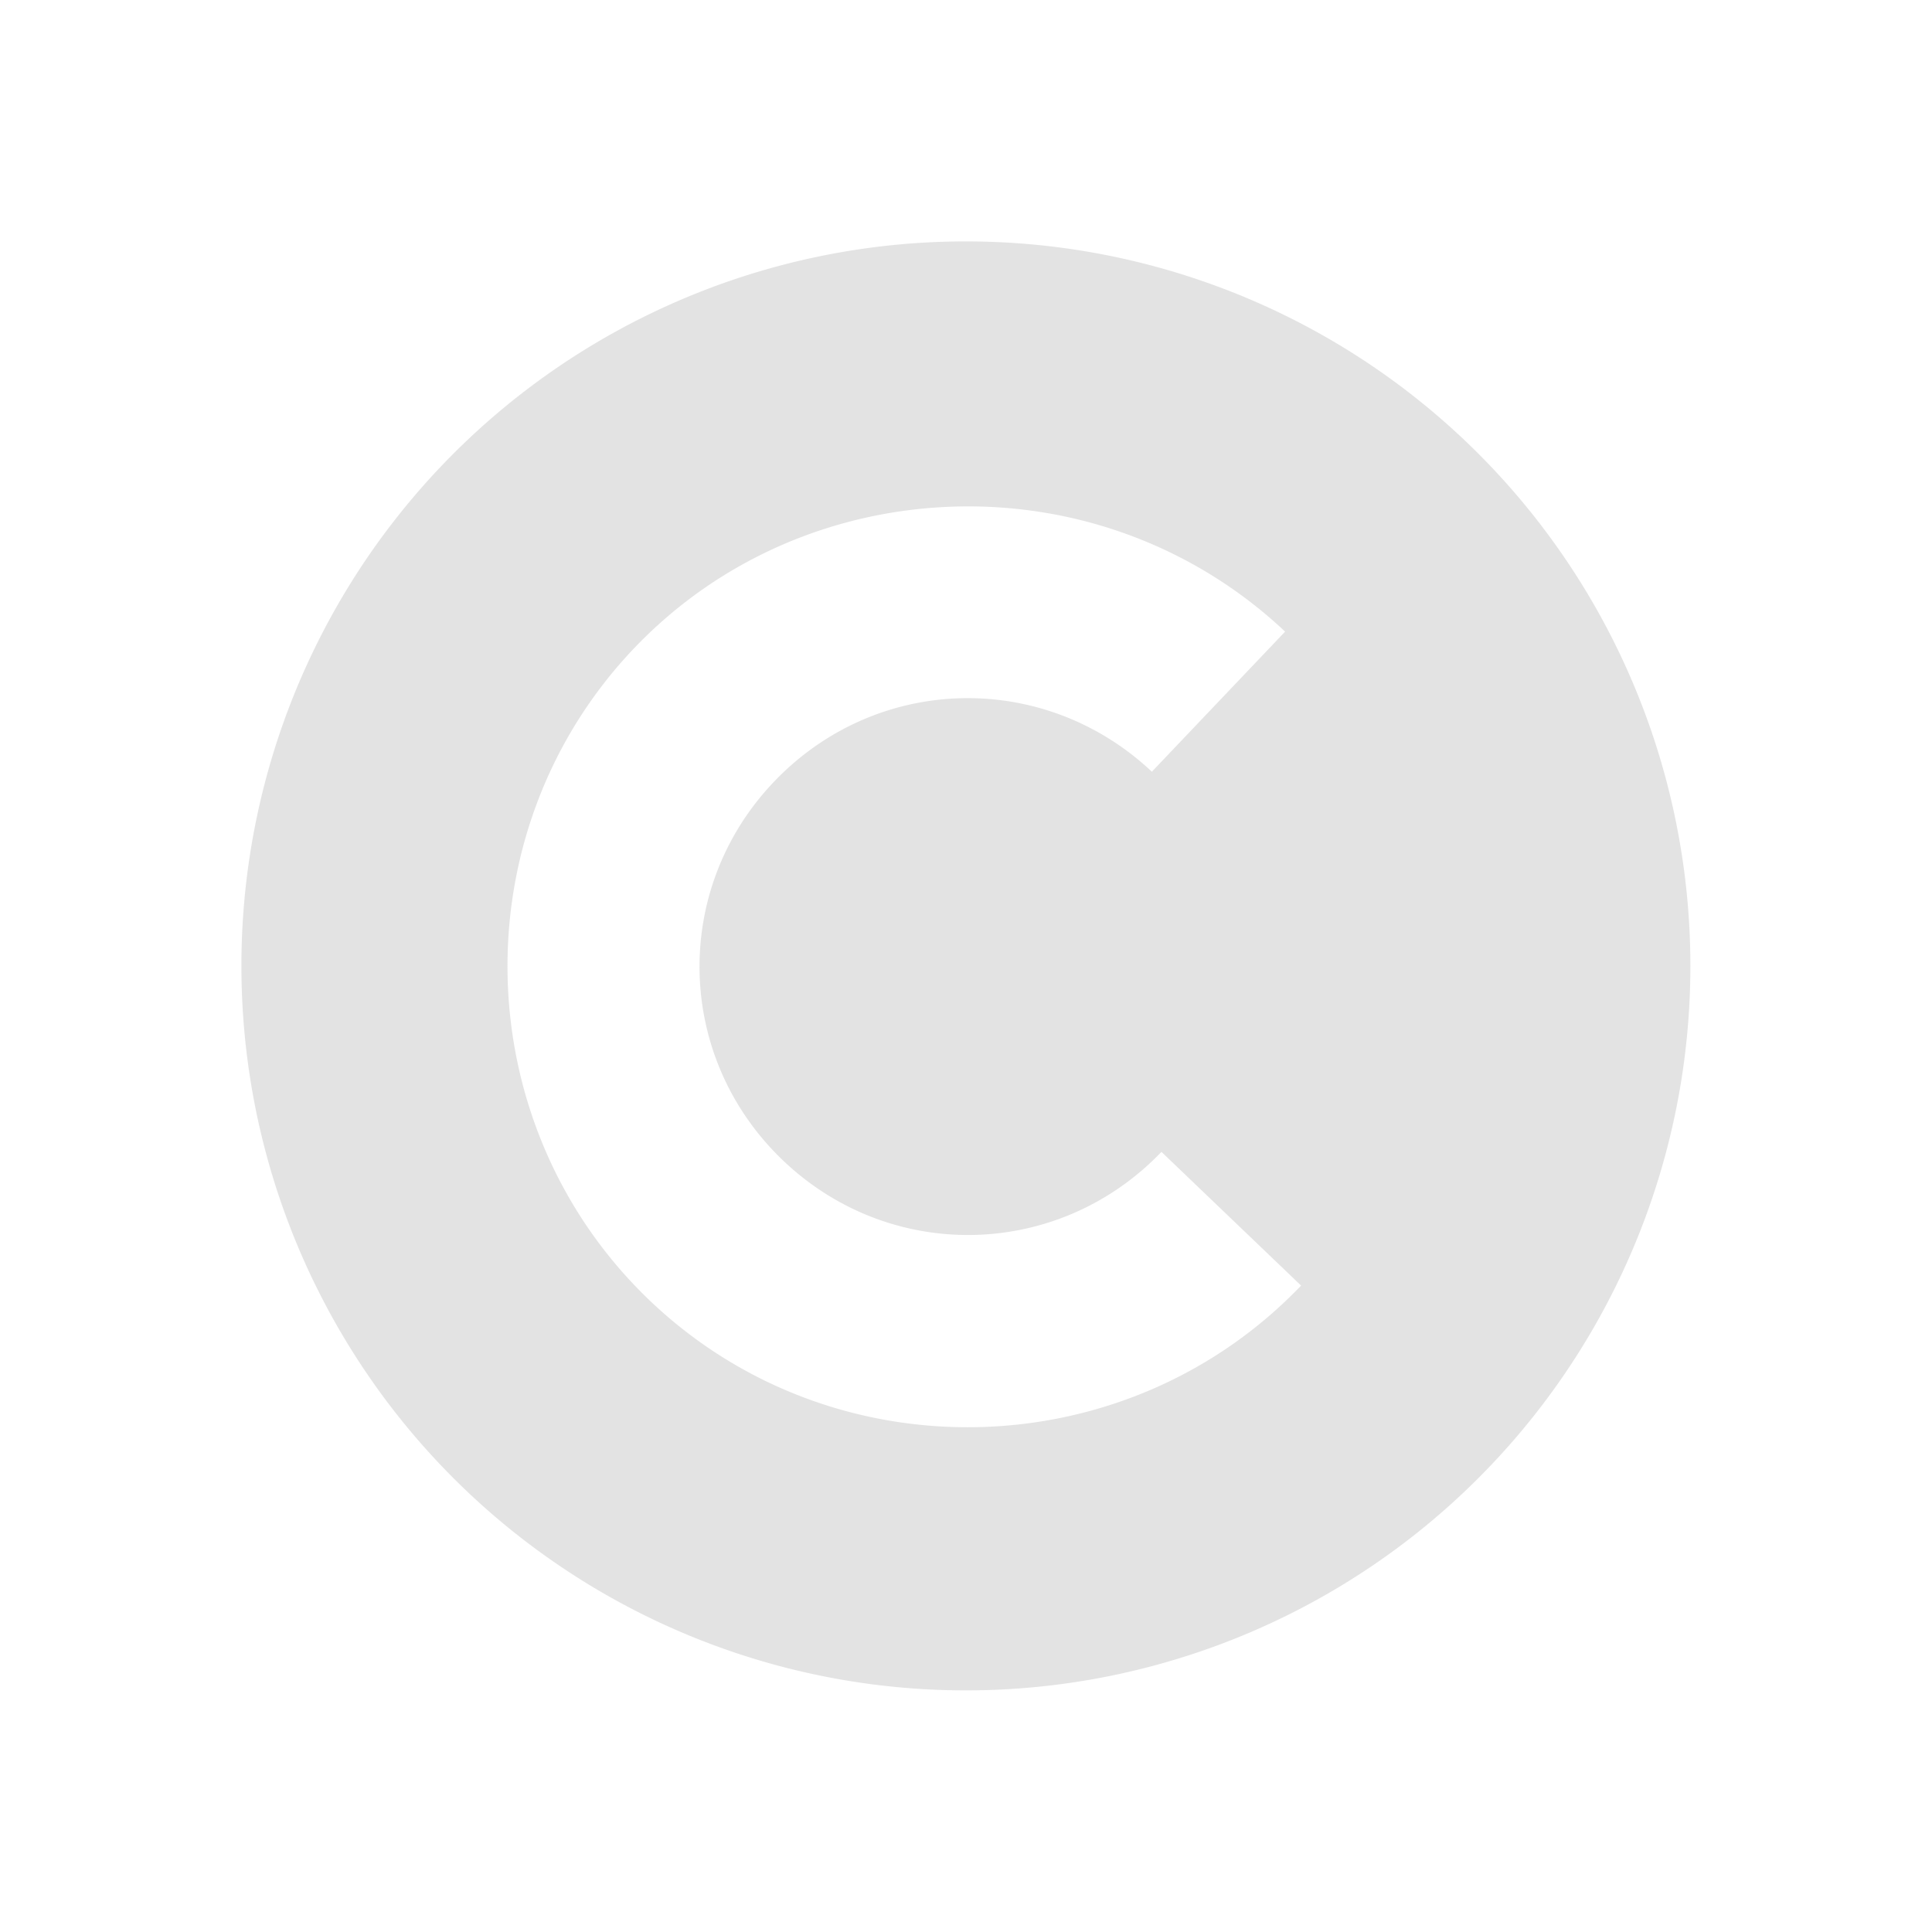 <?xml version="1.0" encoding="UTF-8" standalone="no"?>
<!-- Created with Inkscape (http://www.inkscape.org/) -->

<svg
   xmlns:dc="http://purl.org/dc/elements/1.1/"
   xmlns:cc="http://creativecommons.org/ns#"
   xmlns:rdf="http://www.w3.org/1999/02/22-rdf-syntax-ns#"
   xmlns:svg="http://www.w3.org/2000/svg"
   xmlns="http://www.w3.org/2000/svg"
   xmlns:sodipodi="http://sodipodi.sourceforge.net/DTD/sodipodi-0.dtd"
   xmlns:inkscape="http://www.inkscape.org/namespaces/inkscape"
   width="22"
   height="22"
   viewBox="0 0 5.821 5.821"
   version="1.1"
   id="svg8"
   inkscape:version="0.92+devel (7f3bd2b258, 2017-08-07, custom)"
   sodipodi:docname="license.svg">
  <defs
     id="defs2" />
  <sodipodi:namedview
     id="base"
     pagecolor="#002466"
     bordercolor="#ffffff"
     borderopacity="0.38"
     inkscape:pageopacity="1"
     inkscape:pageshadow="2"
     inkscape:zoom="17.854446"
     inkscape:cx="7.9159873"
     inkscape:cy="8.0000002"
     inkscape:document-units="px"
     inkscape:current-layer="svg8"
     inkscape:document-rotation="0"
     showgrid="false"
     inkscape:showpageshadow="false"
     borderlayer="true"
     inkscape:window-width="1920"
     inkscape:window-height="1027"
     inkscape:window-x="0"
     inkscape:window-y="24"
     inkscape:window-maximized="1"
     units="px" />
  <g
     id="g839"
     inkscape:label="#license"
     transform="scale(1.375)">
    <path
       inkscape:label="#boundary"
       inkscape:connector-curvature="0"
       id="rect811"
       d="M 0,0 H 4.233 V 4.233 H 0 Z"
       style="fill:none;stroke-width:0.255;stroke-linecap:round" />
    <path
       inkscape:label="#"
       inkscape:connector-curvature="0"
       style="opacity:0.6;fill:#d0d0d0;stroke-width:0.178"
       d="M 2.117,0.529 A 1.587,1.587 0 0 0 0.529,2.117 1.587,1.587 0 0 0 2.117,3.704 1.587,1.587 0 0 0 3.704,2.117 1.587,1.587 0 0 0 2.117,0.529 Z M 2.094,1.11 c 0.259,-0.007 0.52,0.084 0.722,0.274 L 2.524,1.691 C 2.287,1.468 1.92,1.477 1.695,1.714 1.471,1.95 1.48,2.318 1.716,2.543 1.952,2.768 2.32,2.759 2.545,2.524 L 2.851,2.817 C 2.468,3.217 1.826,3.233 1.424,2.85 1.023,2.467 1.006,1.825 1.388,1.422 1.579,1.221 1.835,1.117 2.094,1.11 Z"
       id="path10" />
  </g>
</svg>
